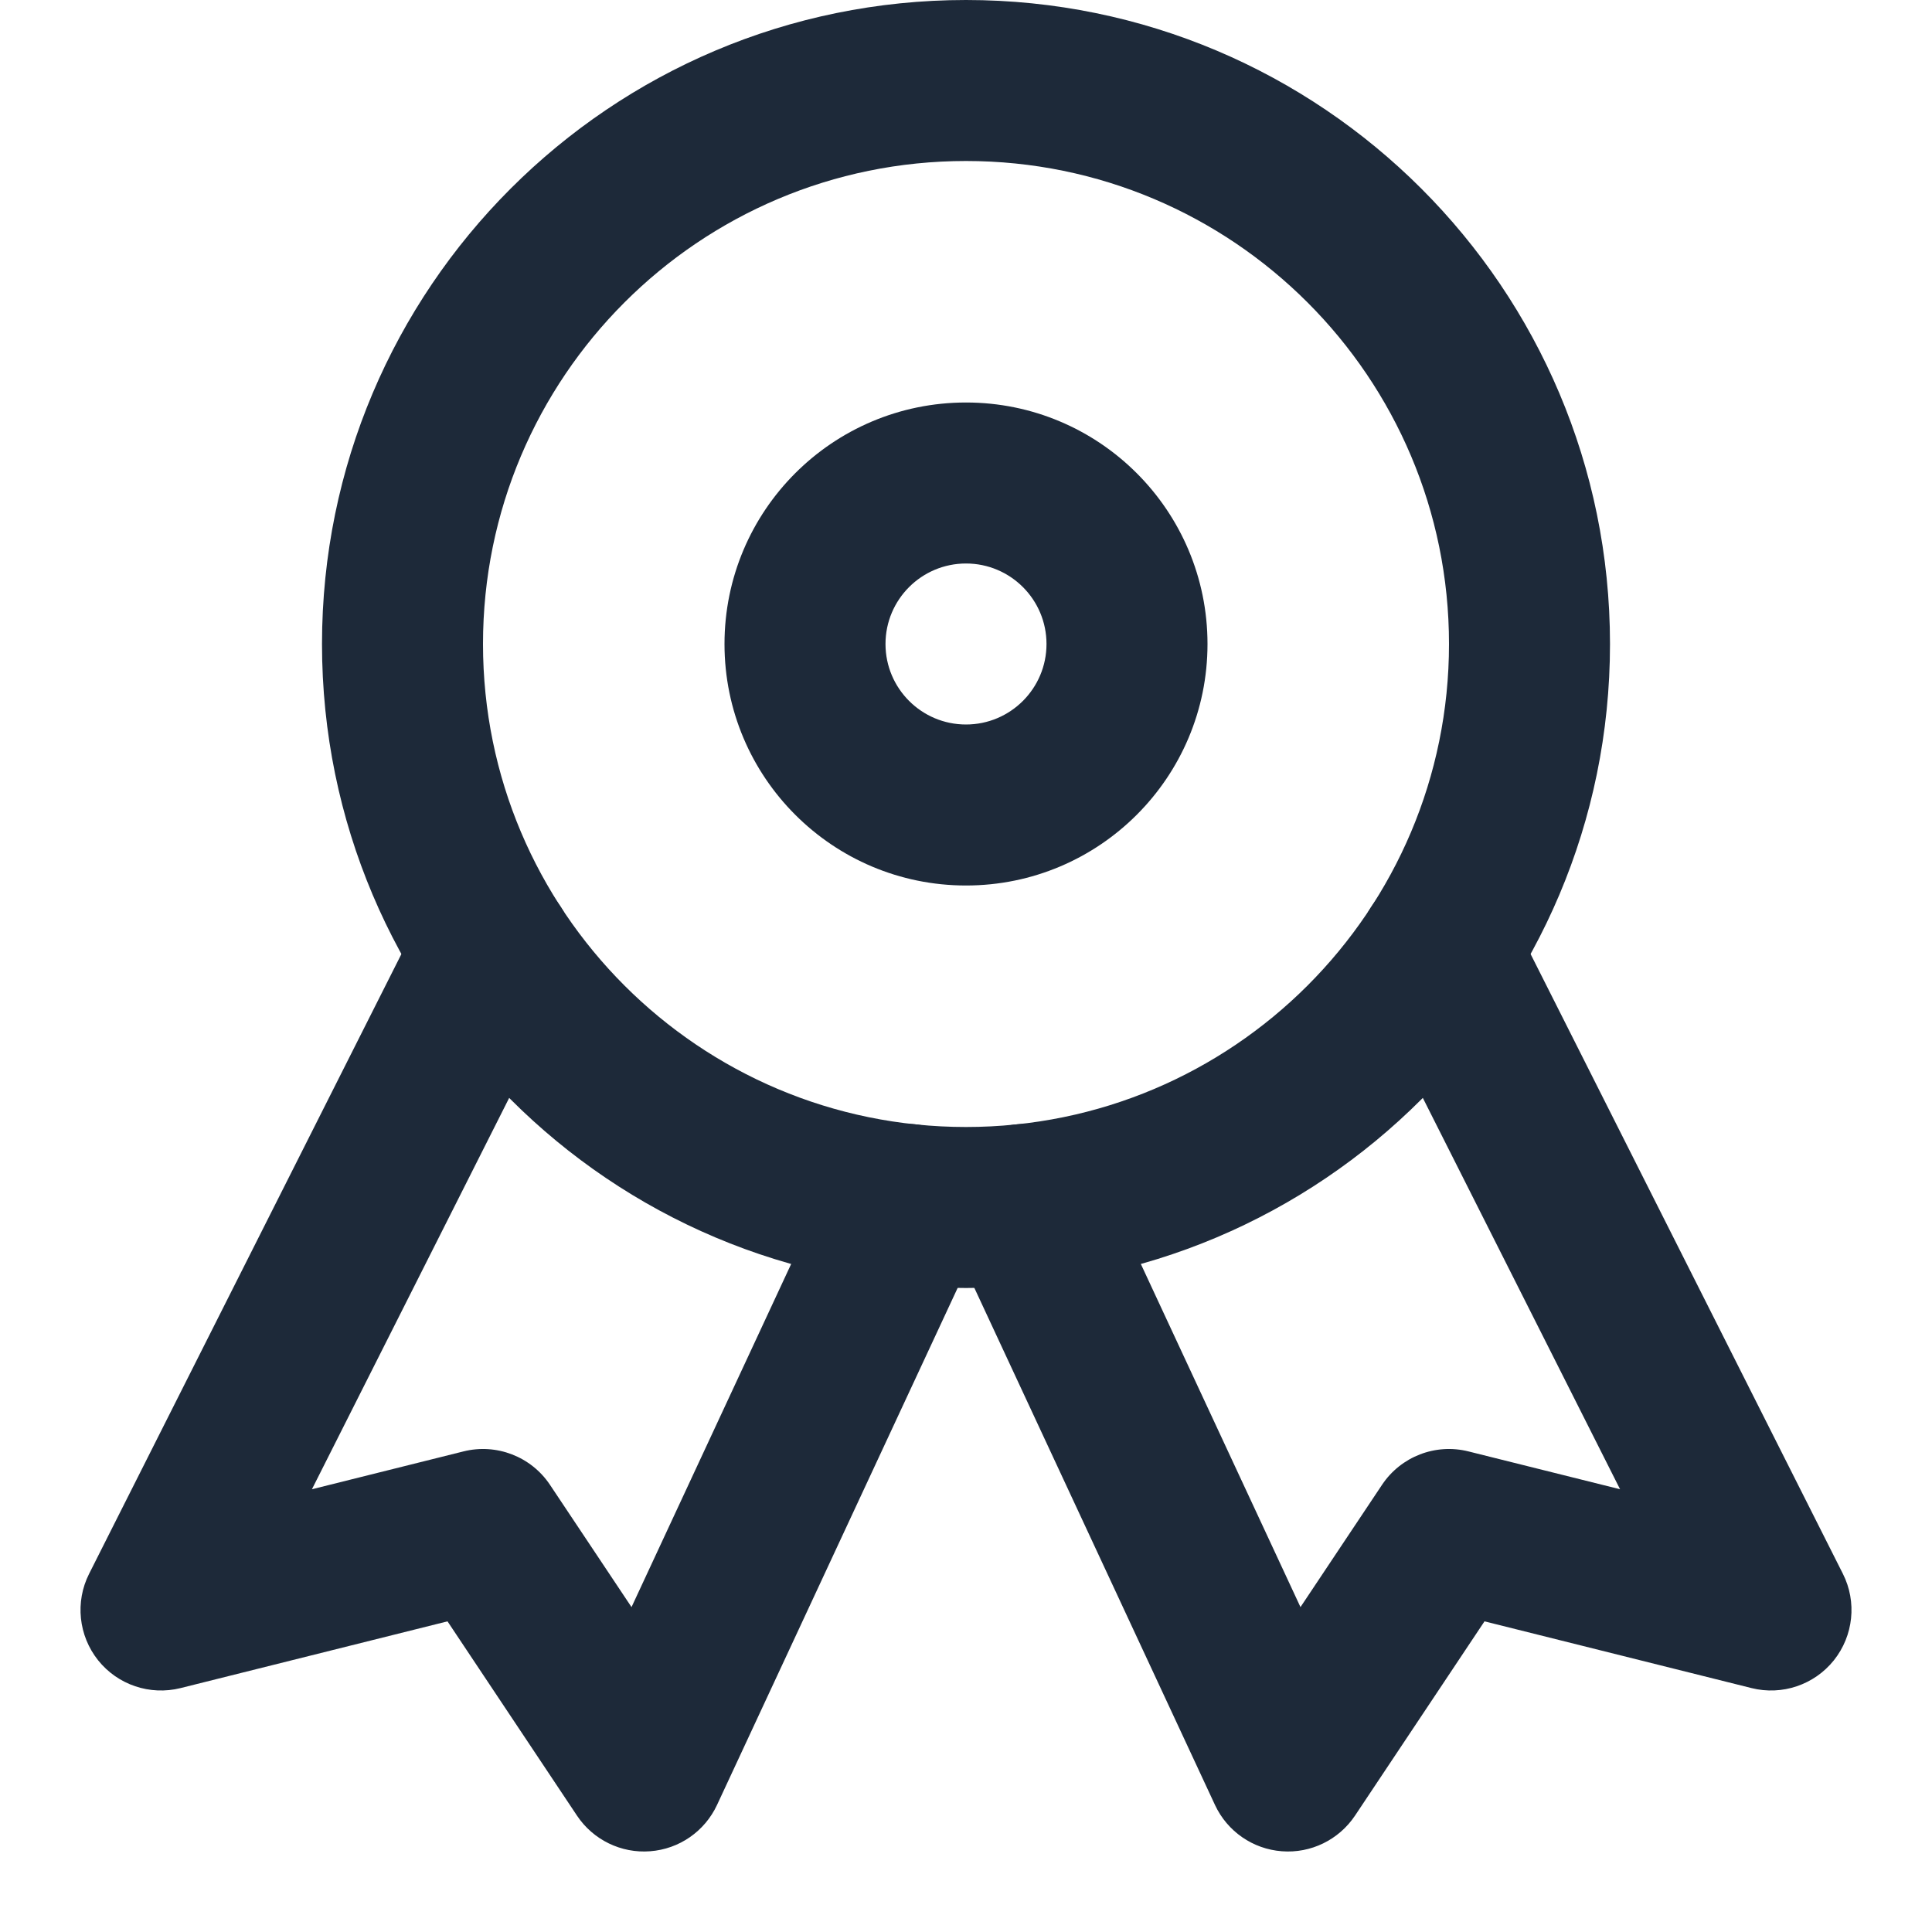 <svg width="24" height="24" viewBox="0 0 24 24" fill="none" xmlns="http://www.w3.org/2000/svg">
<path fill-rule="evenodd" clip-rule="evenodd" d="M17.423 10.917C17.916 10.668 18.517 10.867 18.766 11.36L22.893 19.55C23.069 19.899 23.025 20.319 22.781 20.625C22.537 20.93 22.137 21.065 21.758 20.97L18.441 20.141L16.832 22.555C16.631 22.855 16.284 23.025 15.924 22.997C15.563 22.97 15.246 22.75 15.093 22.422L11.818 15.385C11.585 14.884 11.802 14.289 12.303 14.056C12.804 13.823 13.399 14.04 13.632 14.541L16.155 19.964L17.168 18.445C17.402 18.094 17.832 17.927 18.242 18.03L20.125 18.5L16.98 12.26C16.731 11.767 16.93 11.165 17.423 10.917Z" fill="#1D2939"/>
<path fill-rule="evenodd" clip-rule="evenodd" d="M6.577 10.917C7.07 11.165 7.269 11.767 7.02 12.26L3.875 18.5L5.757 18.03C6.167 17.927 6.598 18.094 6.832 18.445L7.845 19.964L10.368 14.541C10.601 14.04 11.196 13.823 11.697 14.056C12.198 14.289 12.415 14.884 12.182 15.385L8.907 22.422C8.754 22.75 8.437 22.97 8.076 22.997C7.716 23.025 7.368 22.855 7.168 22.555L5.559 20.141L2.243 20.97C1.863 21.065 1.463 20.93 1.219 20.625C0.975 20.319 0.931 19.899 1.107 19.55L5.234 11.36C5.482 10.867 6.084 10.668 6.577 10.917Z" fill="#1D2939"/>
<path fill-rule="evenodd" clip-rule="evenodd" d="M12 2C8.686 2 6 4.686 6 8C6 11.314 8.686 14 12 14C15.314 14 18 11.314 18 8C18 4.686 15.314 2 12 2ZM4 8C4 3.582 7.582 0 12 0C16.418 0 20 3.582 20 8C20 12.418 16.418 16 12 16C7.582 16 4 12.418 4 8Z" fill="#1D2939"/>
<path fill-rule="evenodd" clip-rule="evenodd" d="M12 7C11.448 7 11 7.448 11 8C11 8.552 11.448 9 12 9C12.552 9 13 8.552 13 8C13 7.448 12.552 7 12 7ZM9 8C9 6.343 10.343 5 12 5C13.657 5 15 6.343 15 8C15 9.657 13.657 11 12 11C10.343 11 9 9.657 9 8Z" fill="#1D2939"/>
</svg>
